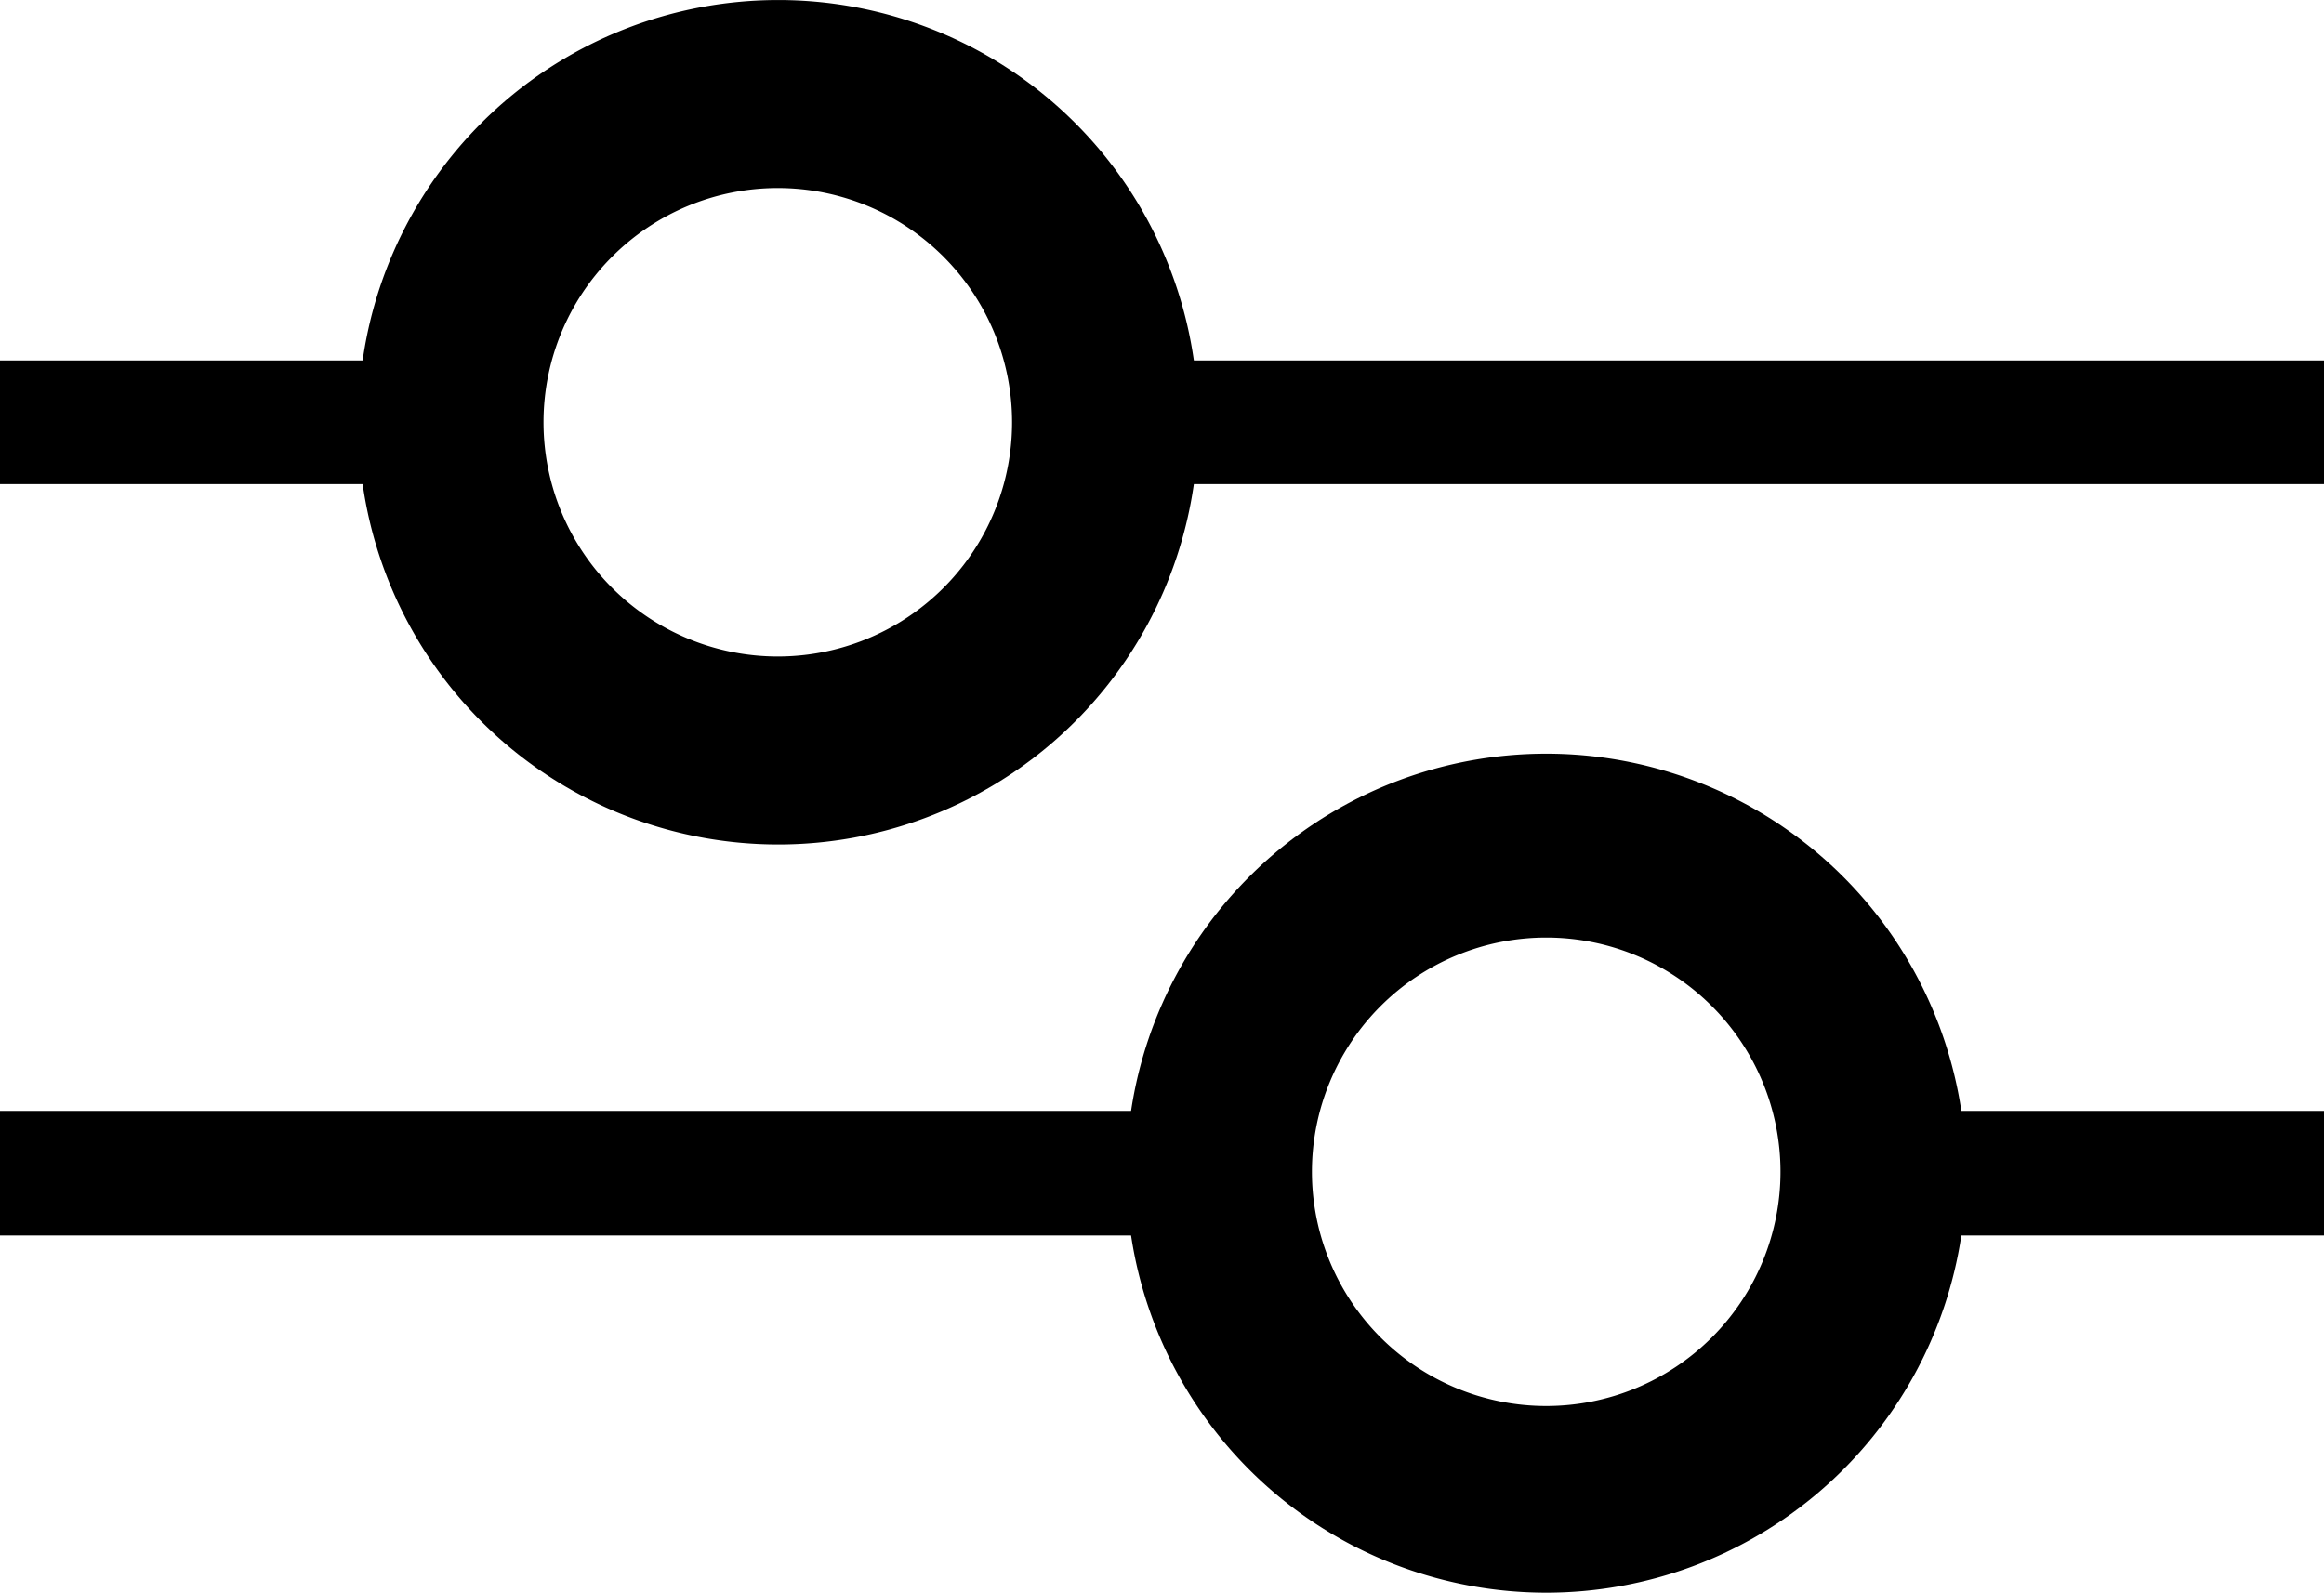 <svg id="Laag_2" data-name="Laag 2" xmlns="http://www.w3.org/2000/svg" width="24.8" height="16.999"
  viewBox="0 0 24.8 16.999">
  <g id="Laag_1" data-name="Laag 1">
    <path id="Path_8222" data-name="Path 8222"
      d="M24.8,3.84H12.74a4.48,4.48,0,0,0-8.87,0H0V5.16H3.87a4.48,4.48,0,0,0,8.87,0H24.8ZM8.3,7a2.5,2.5,0,1,1,2.5-2.5A2.5,2.5,0,0,1,8.3,7Z"
      transform="translate(0 0.007)" fill="inherit" />
    <path id="Path_8223" data-name="Path 8223"
      d="M0,13.18H12.07a4.48,4.48,0,0,0,8.86,0H24.8V11.85H20.93a4.48,4.48,0,0,0-8.86,0H0ZM16.5,10A2.5,2.5,0,1,1,14,12.5,2.5,2.5,0,0,1,16.5,10Z"
      transform="translate(0 0.007)" fill="inherit" />
  </g>
</svg>